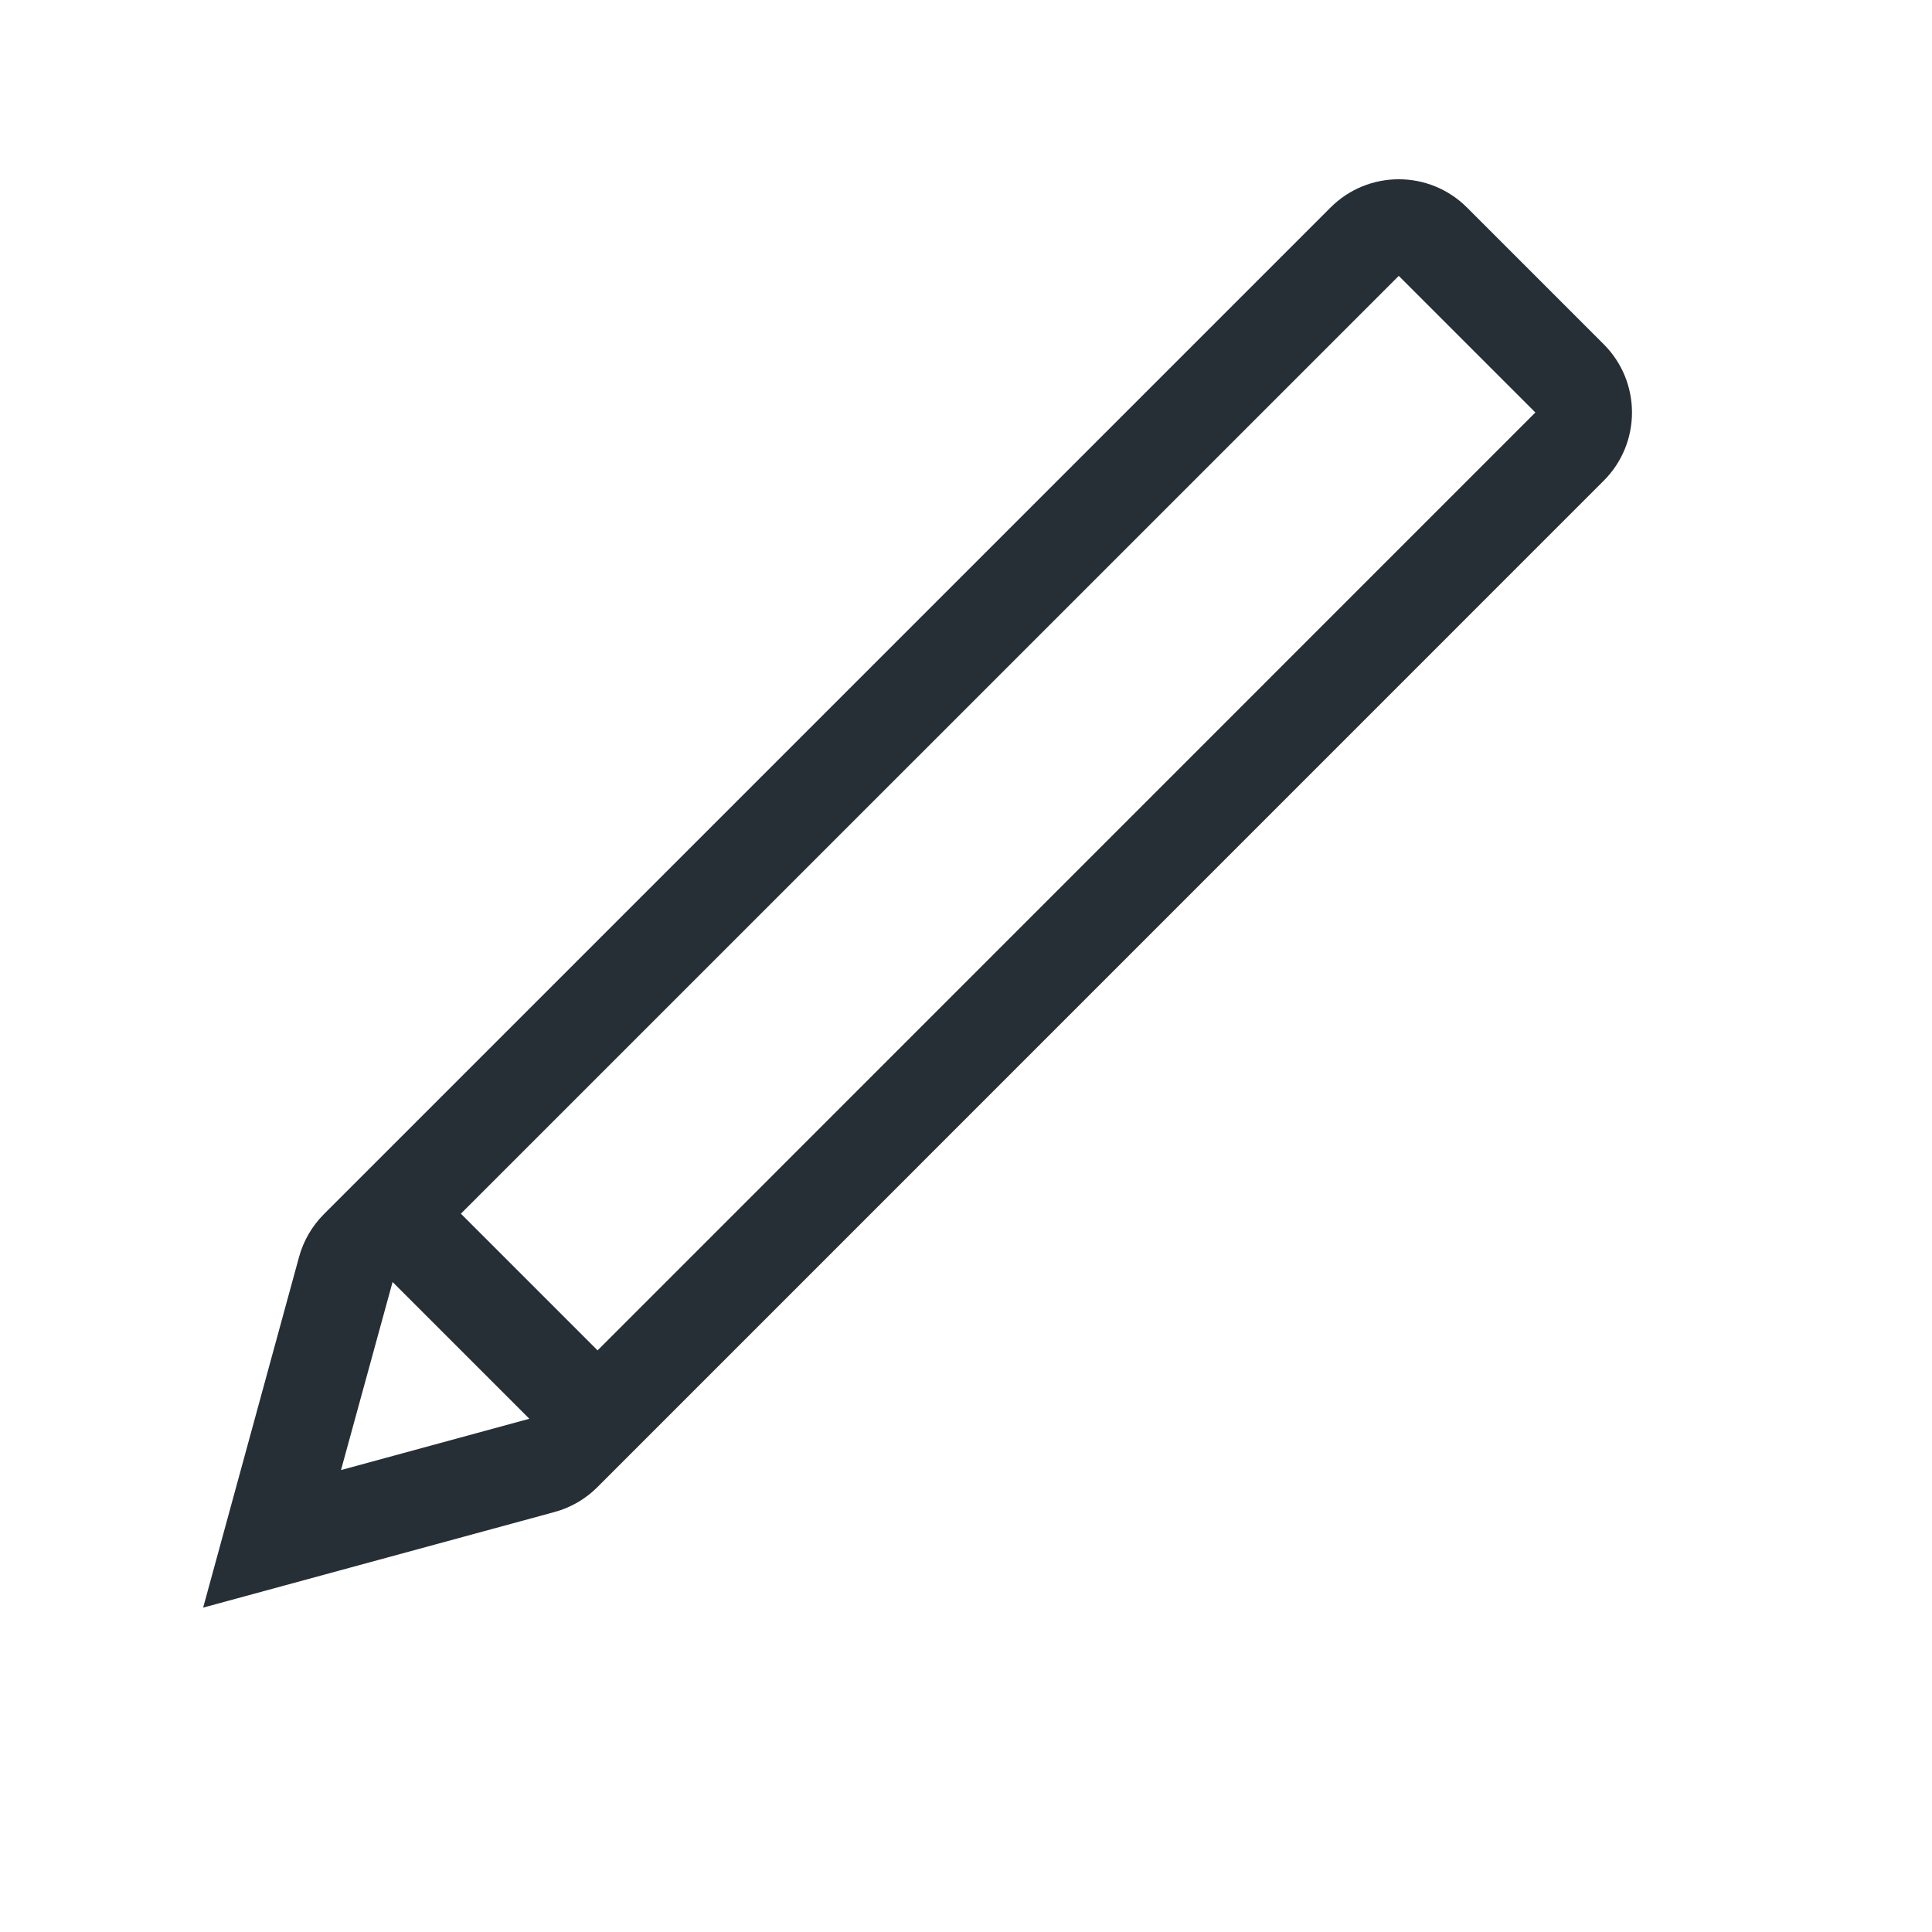 <?xml version="1.0" encoding="UTF-8"?>
<svg width="20px" height="20px" viewBox="0 0 20 20" version="1.1" xmlns="http://www.w3.org/2000/svg" xmlns:xlink="http://www.w3.org/1999/xlink">
    <!-- Generator: Sketch 52.6 (67491) - http://www.bohemiancoding.com/sketch -->
    <title>icon-edit-20@1x</title>
    <desc>Created with Sketch.</desc>
    <g id="Icon" stroke="none" stroke-width="1" fill="none" fill-rule="evenodd">
        <g id="Index" transform="translate(-1000, -280)" fill="#262F36">
            <path d="M1004.064,293.271 L1003.53,295.218 L1005.476,294.688 L1005.479,294.686 L1004.064,293.271 Z M1006.186,293.979 L1015.894,284.27 L1014.48,282.856 L1004.771,292.564 L1006.186,293.979 Z M1015.187,282.149 L1016.601,283.563 C1016.992,283.953 1016.992,284.587 1016.601,284.977 L1006.183,295.396 C1006.06,295.519 1005.906,295.608 1005.738,295.653 L1002.103,296.642 L1003.096,293.011 C1003.142,292.843 1003.231,292.691 1003.354,292.568 L1013.773,282.149 C1014.163,281.758 1014.797,281.758 1015.187,282.149 Z" id="shape"></path>
        </g>
    </g>
</svg>